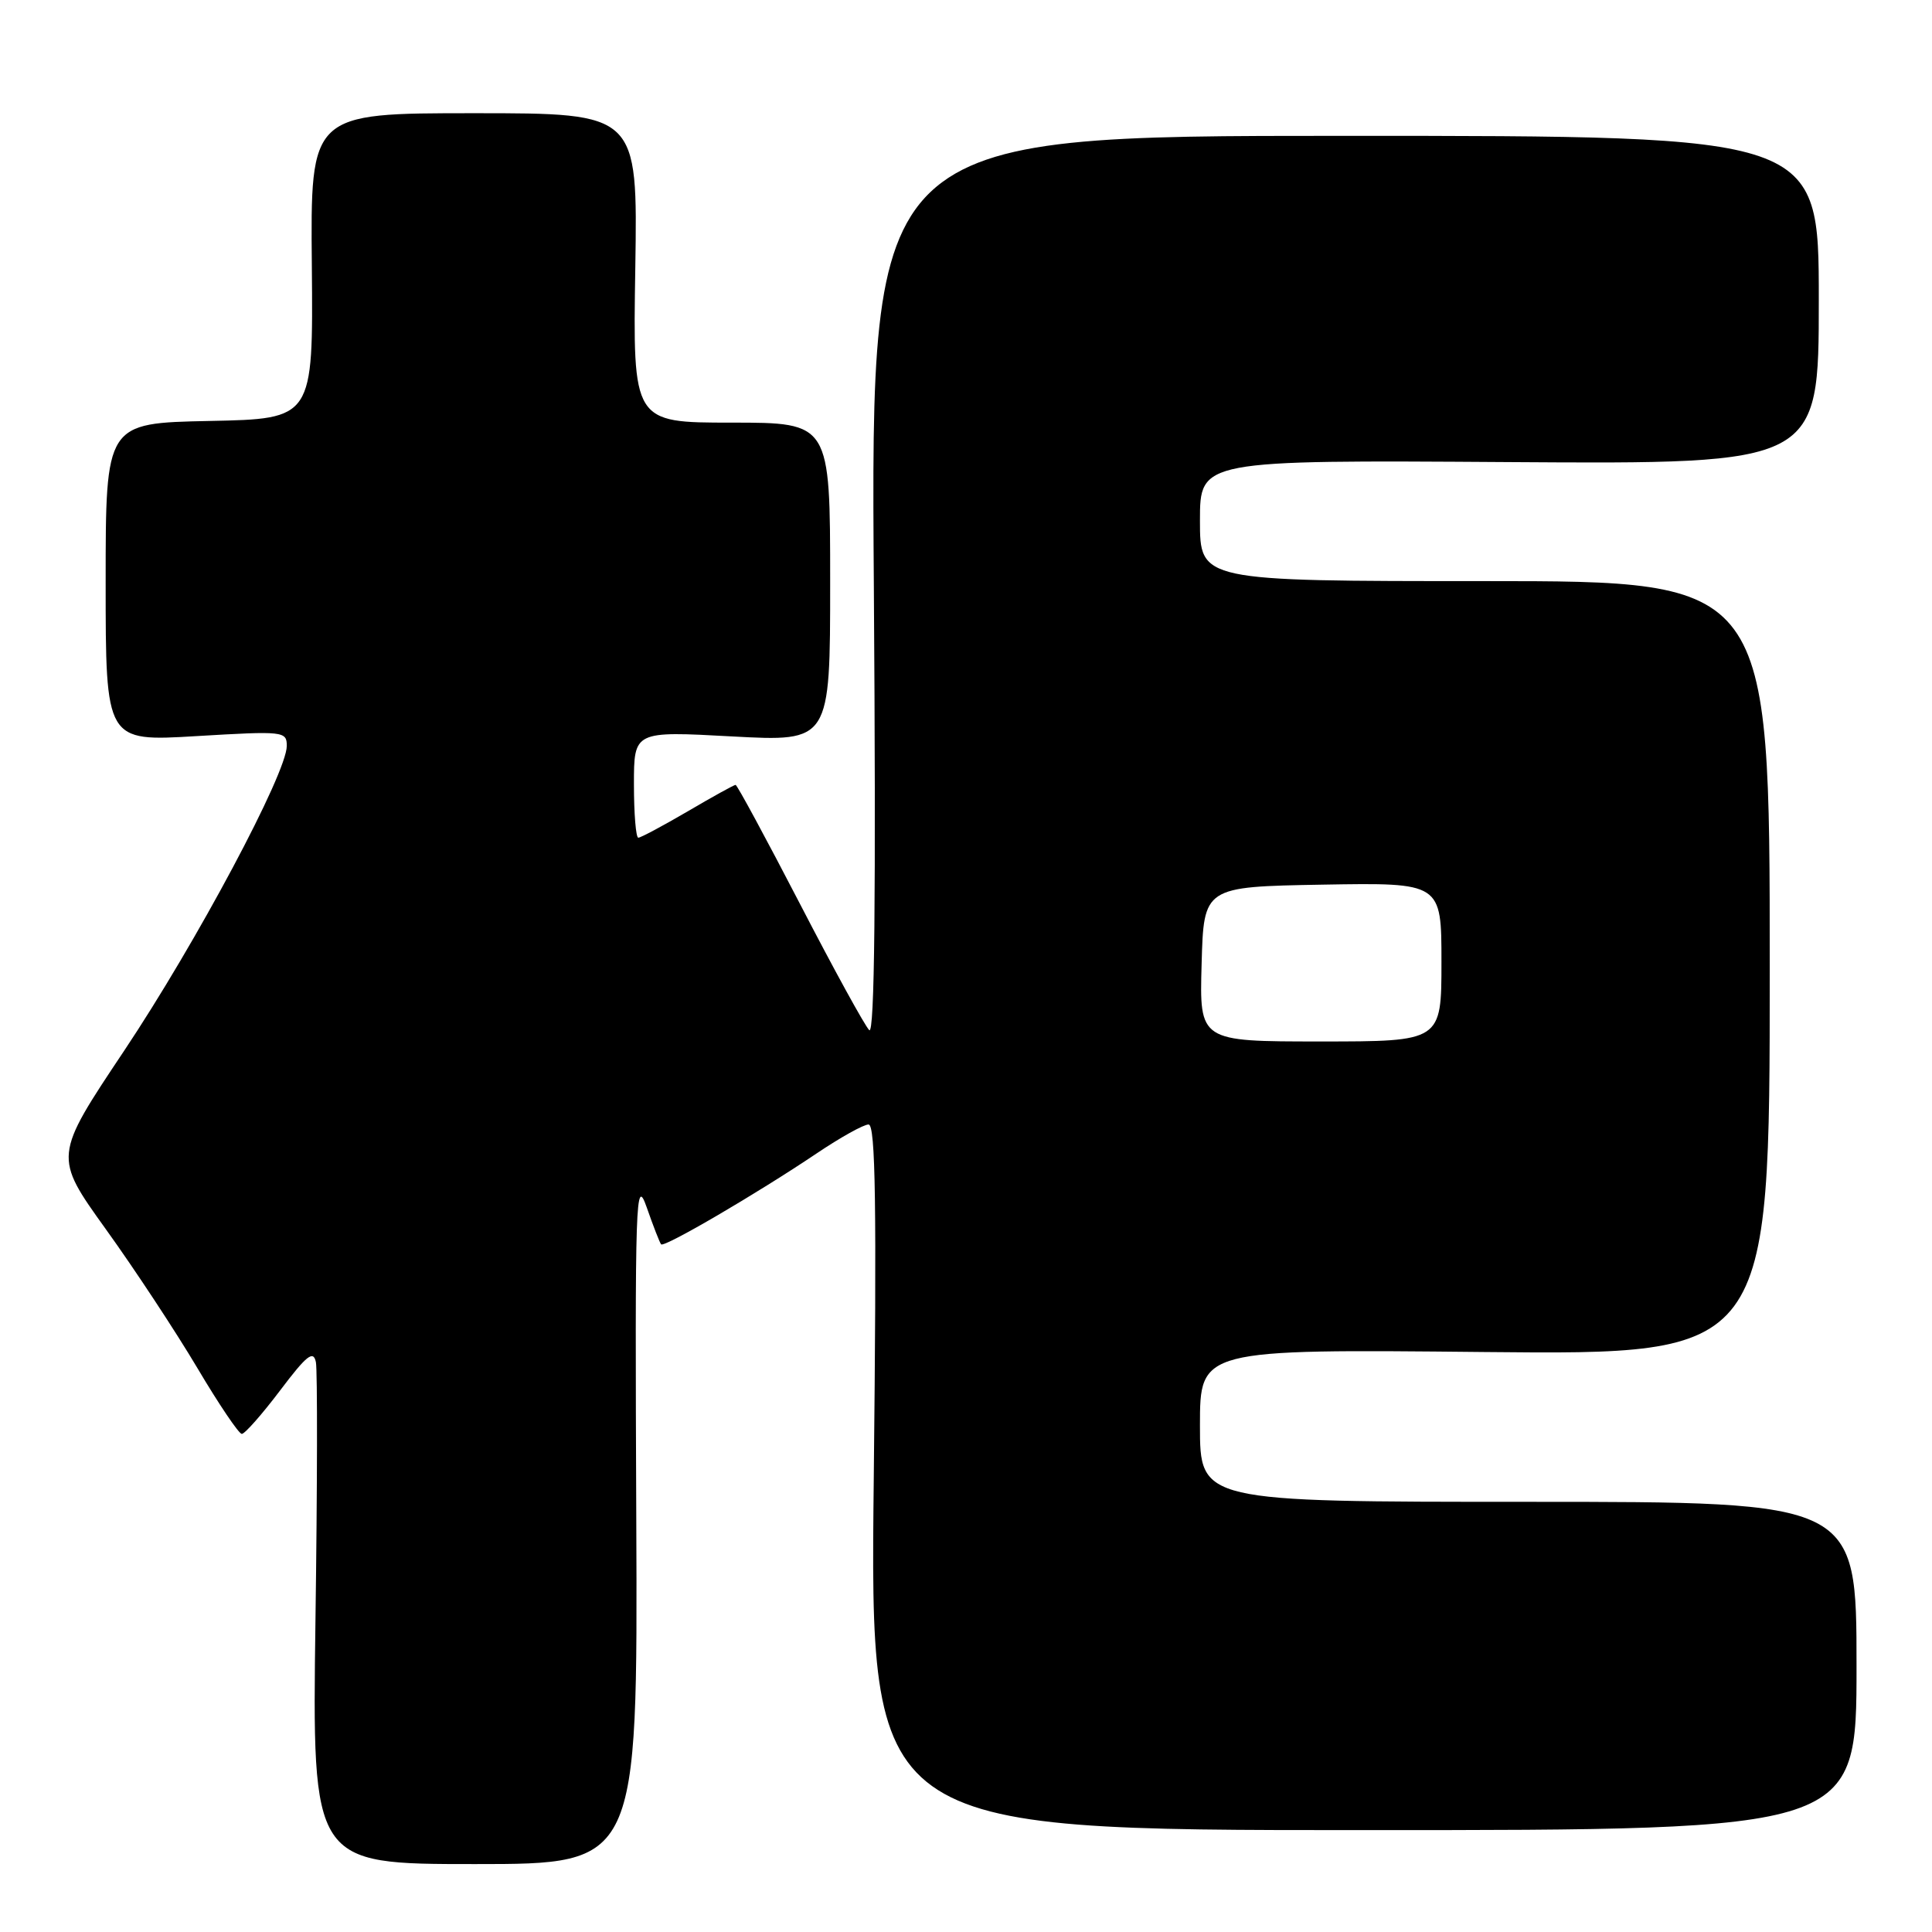 <?xml version="1.0" encoding="UTF-8" standalone="no"?>
<!DOCTYPE svg PUBLIC "-//W3C//DTD SVG 1.1//EN" "http://www.w3.org/Graphics/SVG/1.1/DTD/svg11.dtd" >
<svg xmlns="http://www.w3.org/2000/svg" xmlns:xlink="http://www.w3.org/1999/xlink" version="1.1" viewBox="0 0 256 256">
 <g >
 <path fill="currentColor"
d=" M 84.31 201.25 C 84.13 158.47 84.22 155.79 85.70 160.00 C 86.56 162.47 87.42 164.67 87.60 164.88 C 88.00 165.35 100.32 158.14 108.20 152.84 C 111.33 150.73 114.43 149.00 115.09 149.00 C 116.02 149.00 116.17 159.73 115.78 195.75 C 115.26 242.50 115.26 242.50 180.63 242.50 C 246.00 242.50 246.00 242.50 246.00 220.75 C 246.00 199.00 246.00 199.00 202.50 199.00 C 159.00 199.00 159.00 199.00 159.00 188.89 C 159.00 178.77 159.00 178.77 196.75 179.15 C 234.50 179.52 234.50 179.52 234.50 128.26 C 234.50 77.00 234.50 77.00 196.75 77.00 C 159.00 77.00 159.00 77.00 159.00 68.98 C 159.00 60.96 159.00 60.96 200.00 61.23 C 241.00 61.50 241.00 61.50 241.00 39.75 C 241.00 18.00 241.00 18.00 178.18 18.00 C 115.36 18.00 115.36 18.00 115.79 77.75 C 116.08 118.92 115.89 137.19 115.18 136.50 C 114.61 135.95 110.47 128.41 105.99 119.75 C 101.50 111.09 97.67 104.00 97.47 104.00 C 97.27 104.00 94.42 105.57 91.14 107.50 C 87.85 109.42 84.90 111.00 84.58 111.00 C 84.26 111.00 84.00 107.82 84.00 103.93 C 84.00 96.87 84.00 96.87 97.00 97.58 C 110.00 98.28 110.00 98.28 110.00 77.14 C 110.00 56.00 110.00 56.00 96.93 56.00 C 83.85 56.00 83.85 56.00 84.18 35.50 C 84.50 15.00 84.50 15.00 62.82 15.00 C 41.13 15.00 41.13 15.00 41.32 35.25 C 41.50 55.50 41.50 55.50 27.75 55.78 C 14.00 56.06 14.00 56.06 14.00 77.16 C 14.00 98.26 14.00 98.26 26.00 97.54 C 37.60 96.85 38.00 96.89 38.00 98.84 C 38.00 102.44 26.02 124.90 16.45 139.23 C 7.10 153.23 7.10 153.23 14.02 162.87 C 17.83 168.16 23.28 176.44 26.14 181.25 C 28.99 186.06 31.65 190.00 32.04 190.00 C 32.44 190.00 34.72 187.41 37.11 184.25 C 40.66 179.55 41.53 178.87 41.86 180.50 C 42.07 181.60 42.05 197.01 41.80 214.75 C 41.36 247.00 41.36 247.00 62.93 247.00 C 84.50 247.00 84.50 247.00 84.31 201.25 Z  M 159.22 127.75 C 159.50 117.50 159.50 117.50 175.25 117.22 C 191.00 116.95 191.00 116.95 191.00 127.47 C 191.00 138.00 191.00 138.00 174.97 138.00 C 158.93 138.00 158.93 138.00 159.22 127.75 Z "/>
</g>
</svg>